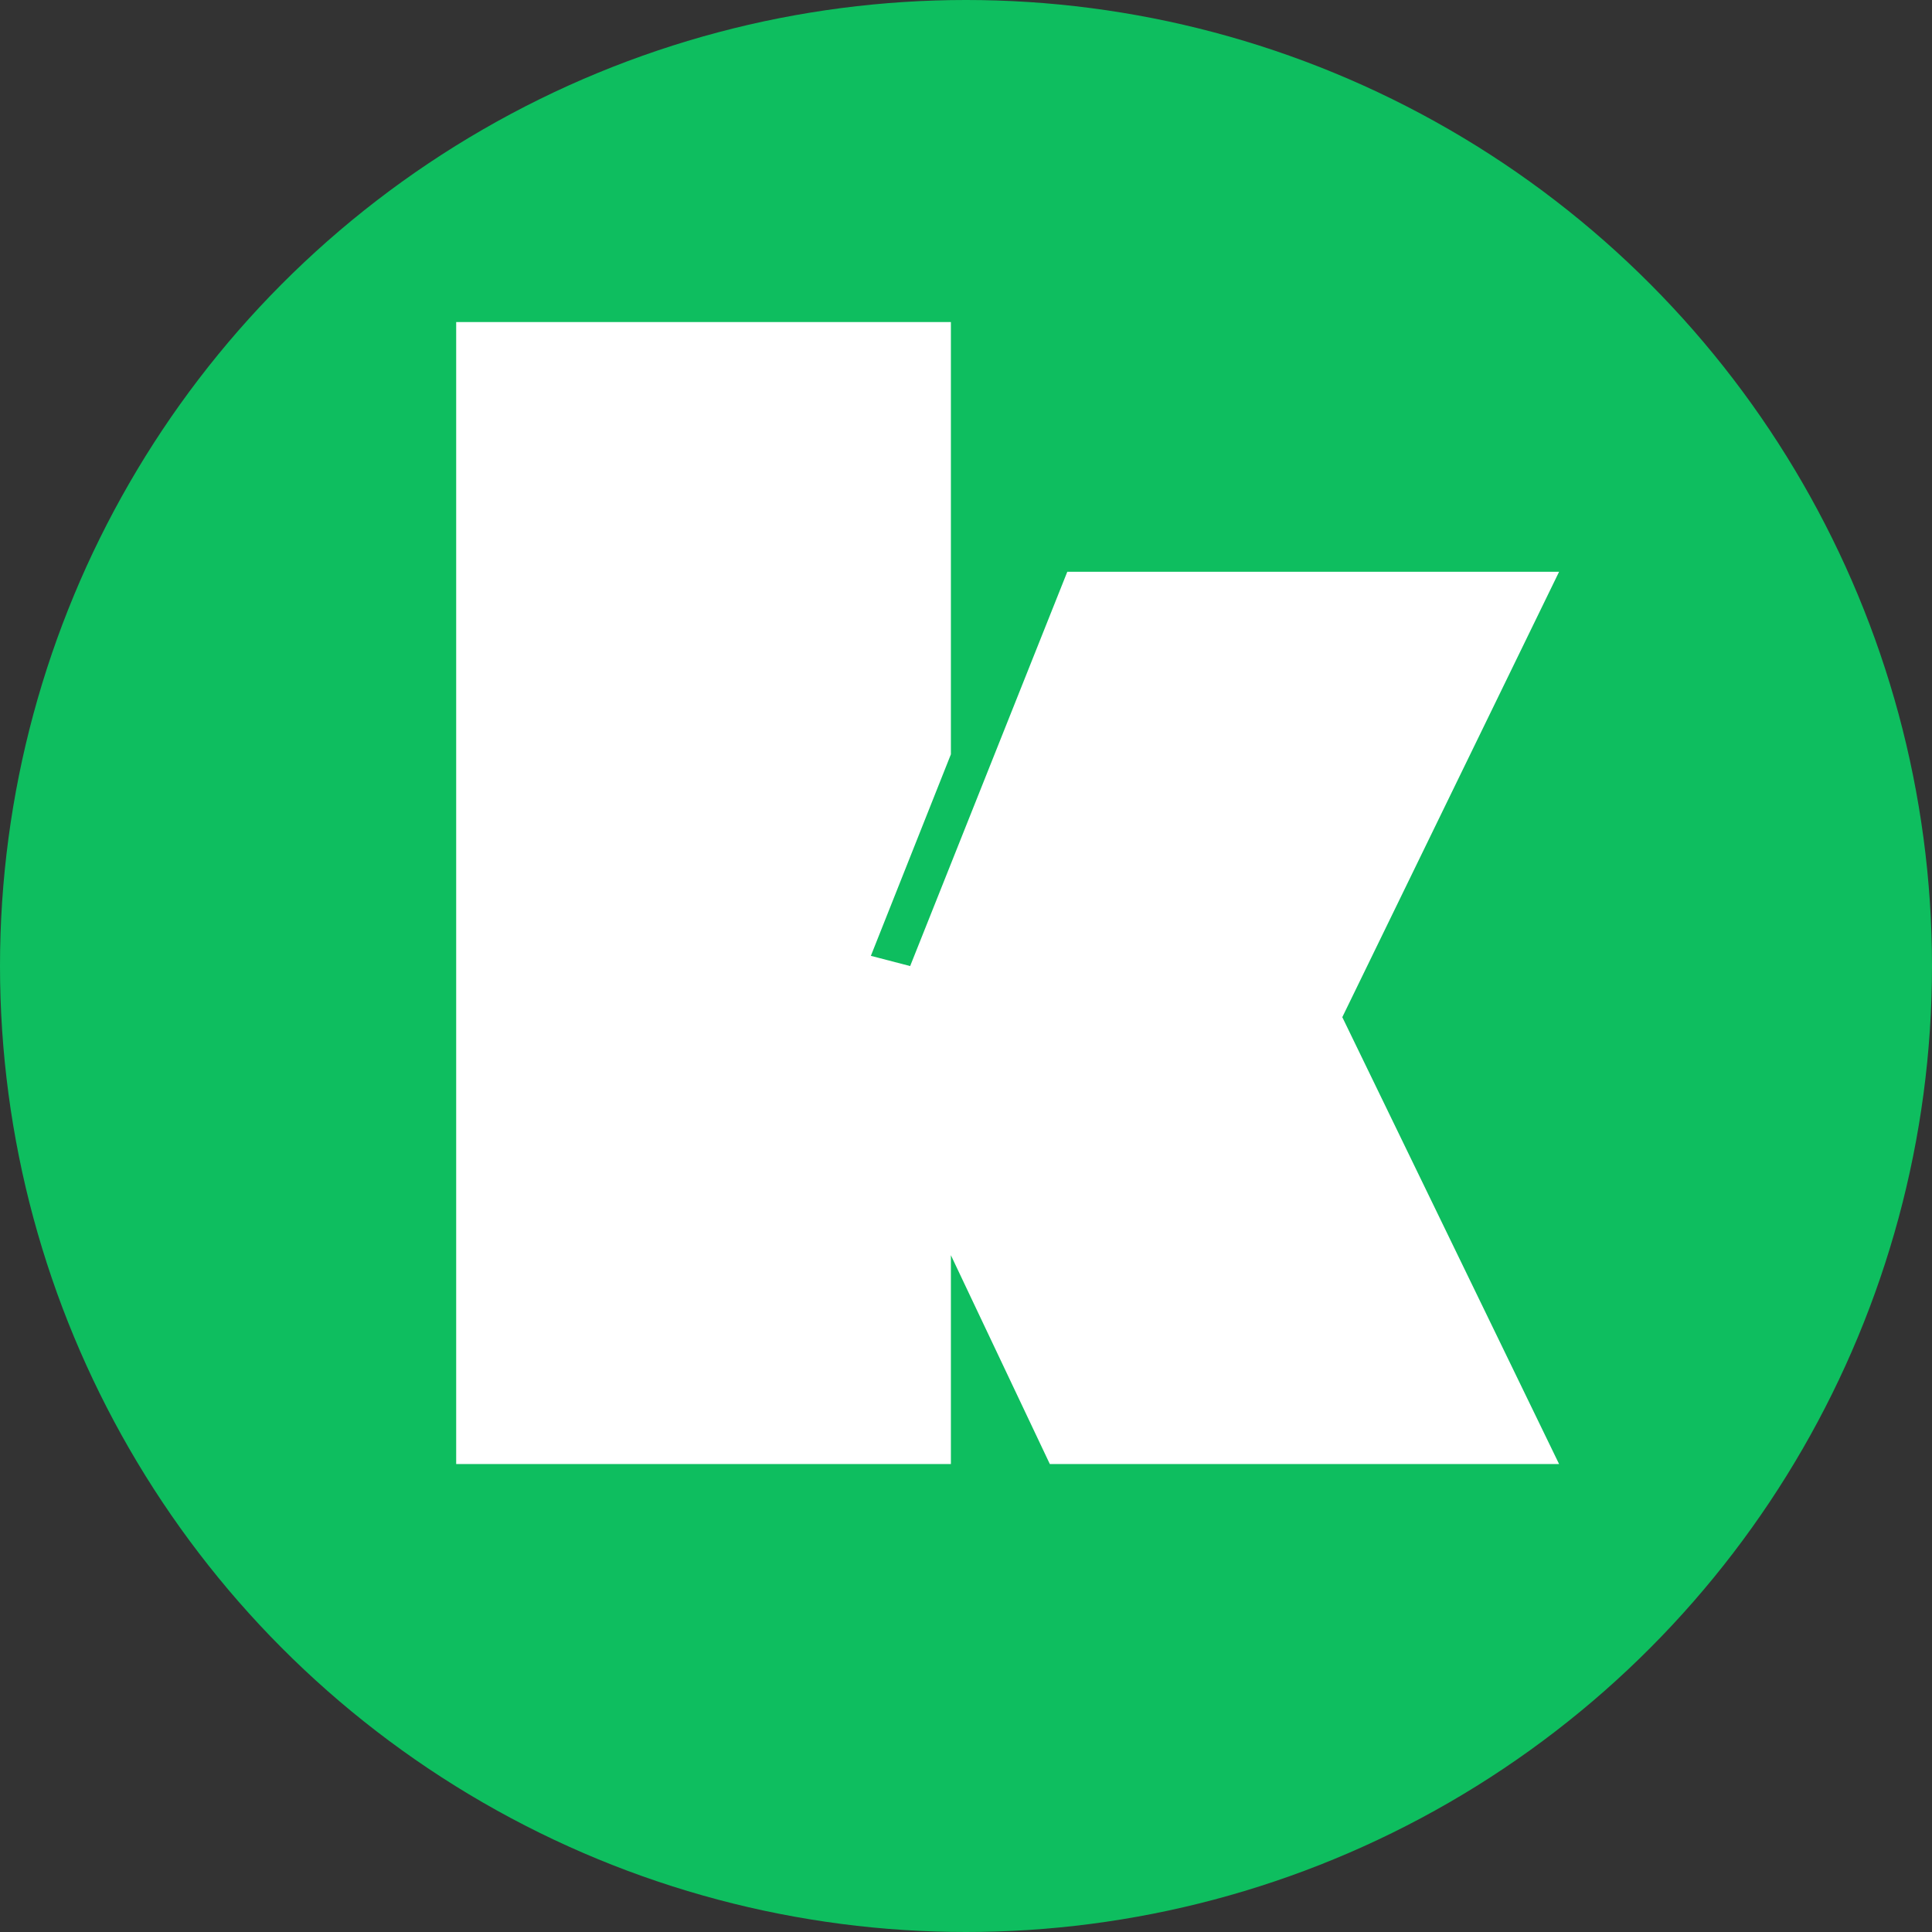 <svg width="120" height="120" viewBox="0 0 120 120" fill="none" xmlns="http://www.w3.org/2000/svg">
<rect x="0" y="0" width="120" height="120" fill="#333333" stroke="none"/>
<g id="&#237;&#140;&#140;&#235;&#185;&#132;&#236;&#189;&#152;">
<circle id="Ellipse 148" cx="60" cy="60" r="60" fill="#0EBE5F"/>
<path id="Vector" d="M59.062 90.935H28.334V20.002H59.062V46.851L54.091 59.369L56.531 60.004L66.292 35.513H96.838L83.373 63.178L96.838 90.935H65.207L59.062 77.964V90.935Z" fill="white"/>
</g>
</svg>
